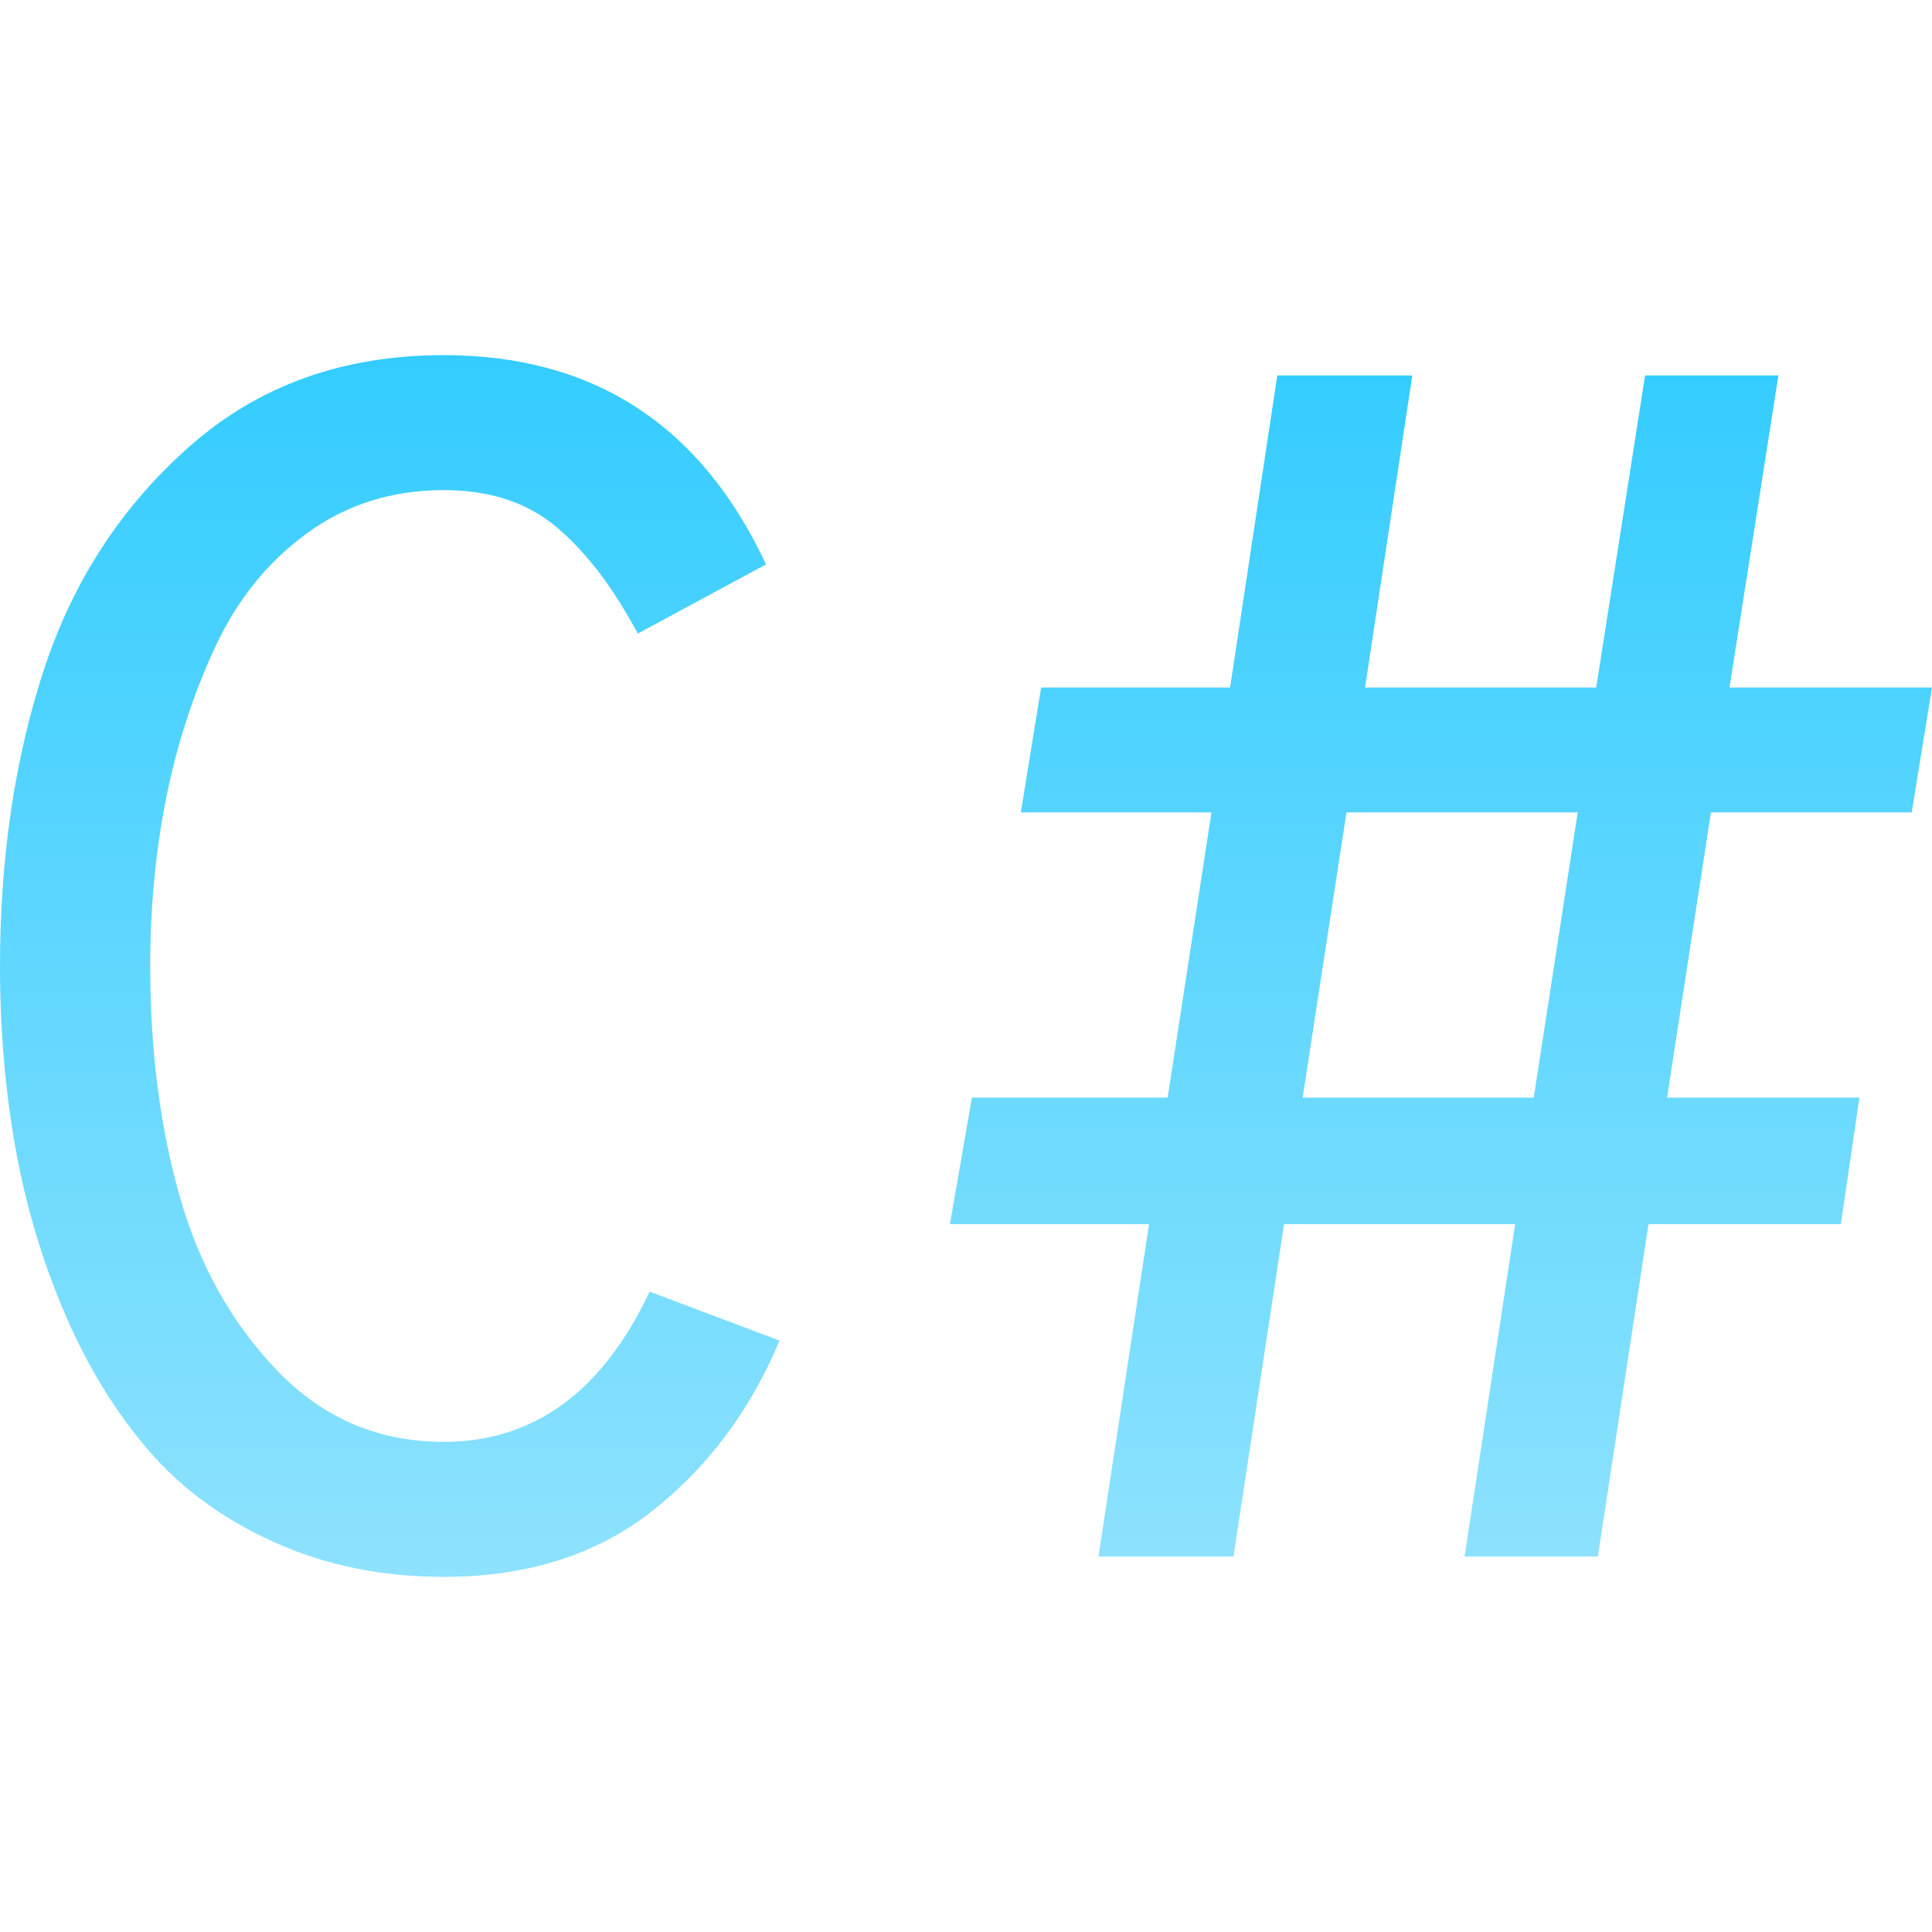 <svg xmlns="http://www.w3.org/2000/svg" width="16" height="16" version="1.1">
 <defs>
   <style id="current-color-scheme" type="text/css">
   .ColorScheme-Text { color: #111111; } .ColorScheme-Highlight { color: #5294e2; }
  </style>
  <linearGradient id="arrongin" x1="0%" x2="0%" y1="0%" y2="100%">
   <stop offset="0%" style="stop-color: #dd9b44; stop-opacity: 1"/>
   <stop offset="100%" style="stop-color: #ad6c16; stop-opacity: 1"/>
  </linearGradient>
  <linearGradient id="aurora" x1="0%" x2="0%" y1="0%" y2="100%">
   <stop offset="0%" style="stop-color: #09D4DF; stop-opacity: 1"/>
   <stop offset="100%" style="stop-color: #9269F4; stop-opacity: 1"/>
  </linearGradient>
  <linearGradient id="cyberneon" x1="0%" x2="0%" y1="0%" y2="100%">
    <stop offset="0" style="stop-color: #0abdc6; stop-opacity: 1"/>
    <stop offset="1" style="stop-color: #ea00d9; stop-opacity: 1"/>
  </linearGradient>
  <linearGradient id="fitdance" x1="0%" x2="0%" y1="0%" y2="100%">
   <stop offset="0%" style="stop-color: #1AD6AB; stop-opacity: 1"/>
   <stop offset="100%" style="stop-color: #329DB6; stop-opacity: 1"/>
  </linearGradient>
  <linearGradient id="oomox" x1="0%" x2="0%" y1="0%" y2="100%">
   <stop offset="0%" style="stop-color: #33ccff; stop-opacity: 1"/>
   <stop offset="100%" style="stop-color: #8ee2fe; stop-opacity: 1"/>
  </linearGradient>
  <linearGradient id="rainblue" x1="0%" x2="0%" y1="0%" y2="100%">
   <stop offset="0%" style="stop-color: #00F260; stop-opacity: 1"/>
   <stop offset="100%" style="stop-color: #0575E6; stop-opacity: 1"/>
  </linearGradient>
  <linearGradient id="sunrise" x1="0%" x2="0%" y1="0%" y2="100%">
   <stop offset="0%" style="stop-color: #FF8501; stop-opacity: 1"/>
   <stop offset="100%" style="stop-color: #FFCB01; stop-opacity: 1"/>
  </linearGradient>
  <linearGradient id="telinkrin" x1="0%" x2="0%" y1="0%" y2="100%">
   <stop offset="0%" style="stop-color: #b2ced6; stop-opacity: 1"/>
   <stop offset="100%" style="stop-color: #6da5b7; stop-opacity: 1"/>
  </linearGradient>
  <linearGradient id="60spsycho" x1="0%" x2="0%" y1="0%" y2="100%">
   <stop offset="0%" style="stop-color: #df5940; stop-opacity: 1"/>
   <stop offset="25%" style="stop-color: #d8d15f; stop-opacity: 1"/>
   <stop offset="50%" style="stop-color: #e9882a; stop-opacity: 1"/>
   <stop offset="100%" style="stop-color: #279362; stop-opacity: 1"/>
  </linearGradient>
  <linearGradient id="90ssummer" x1="0%" x2="0%" y1="0%" y2="100%">
   <stop offset="0%" style="stop-color: #f618c7; stop-opacity: 1"/>
   <stop offset="20%" style="stop-color: #94ffab; stop-opacity: 1"/>
   <stop offset="50%" style="stop-color: #fbfd54; stop-opacity: 1"/>
   <stop offset="100%" style="stop-color: #0f83ae; stop-opacity: 1"/>
  </linearGradient>
 </defs>
   <path fill="url(#oomox)" class="ColorScheme-Text" fill-rule="evenodd" d="M 3.675 13.059 L 3.675 13.059 L 3.675 13.059 Q 2.907 13.059 2.271 12.772 L 2.271 12.772 L 2.271 12.772 Q 1.635 12.486 1.223 12.003 L 1.223 12.003 L 1.223 12.003 Q 0.81 11.521 0.531 10.865 L 0.531 10.865 L 0.531 10.865 Q 0.252 10.208 0.126 9.495 L 0.126 9.495 L 0.126 9.495 Q 0 8.783 0 8 L 0 8 L 0 8 Q 0 6.659 0.363 5.548 L 0.363 5.548 L 0.363 5.548 Q 0.727 4.437 1.579 3.689 L 1.579 3.689 L 1.579 3.689 Q 2.431 2.941 3.675 2.941 L 3.675 2.941 L 3.675 2.941 Q 5.534 2.941 6.344 4.674 L 6.344 4.674 L 5.282 5.247 L 5.282 5.247 Q 4.975 4.674 4.611 4.367 L 4.611 4.367 L 4.611 4.367 Q 4.248 4.059 3.675 4.059 L 3.675 4.059 L 3.675 4.059 Q 3.032 4.059 2.543 4.416 L 2.543 4.416 L 2.543 4.416 Q 2.054 4.772 1.782 5.359 L 1.782 5.359 L 1.782 5.359 Q 1.509 5.946 1.376 6.61 L 1.376 6.61 L 1.376 6.61 Q 1.244 7.273 1.244 8 L 1.244 8 L 1.244 8 Q 1.244 9.048 1.488 9.907 L 1.488 9.907 L 1.488 9.907 Q 1.733 10.767 2.299 11.354 L 2.299 11.354 L 2.299 11.354 Q 2.865 11.941 3.675 11.941 L 3.675 11.941 L 3.675 11.941 Q 4.793 11.941 5.38 10.697 L 5.38 10.697 L 6.456 11.102 L 6.456 11.102 Q 6.093 11.969 5.401 12.514 L 5.401 12.514 L 5.401 12.514 Q 4.709 13.059 3.675 13.059 Z M 10.215 12.891 L 9.097 12.891 L 9.516 10.138 L 7.867 10.138 L 8.049 9.09 L 9.67 9.09 L 10.033 6.728 L 8.454 6.728 L 8.622 5.694 L 10.187 5.694 L 10.578 3.109 L 11.696 3.109 L 11.305 5.694 L 13.219 5.694 L 13.624 3.109 L 14.728 3.109 L 14.323 5.694 L 16 5.694 L 15.832 6.728 L 14.169 6.728 L 13.806 9.09 L 15.399 9.09 L 15.245 10.138 L 13.652 10.138 L 13.233 12.891 L 12.129 12.891 L 12.548 10.138 L 10.634 10.138 L 10.215 12.891 Z M 11.151 6.728 L 10.788 9.09 L 12.702 9.09 L 13.066 6.728 L 11.151 6.728 Z"/>
</svg>
